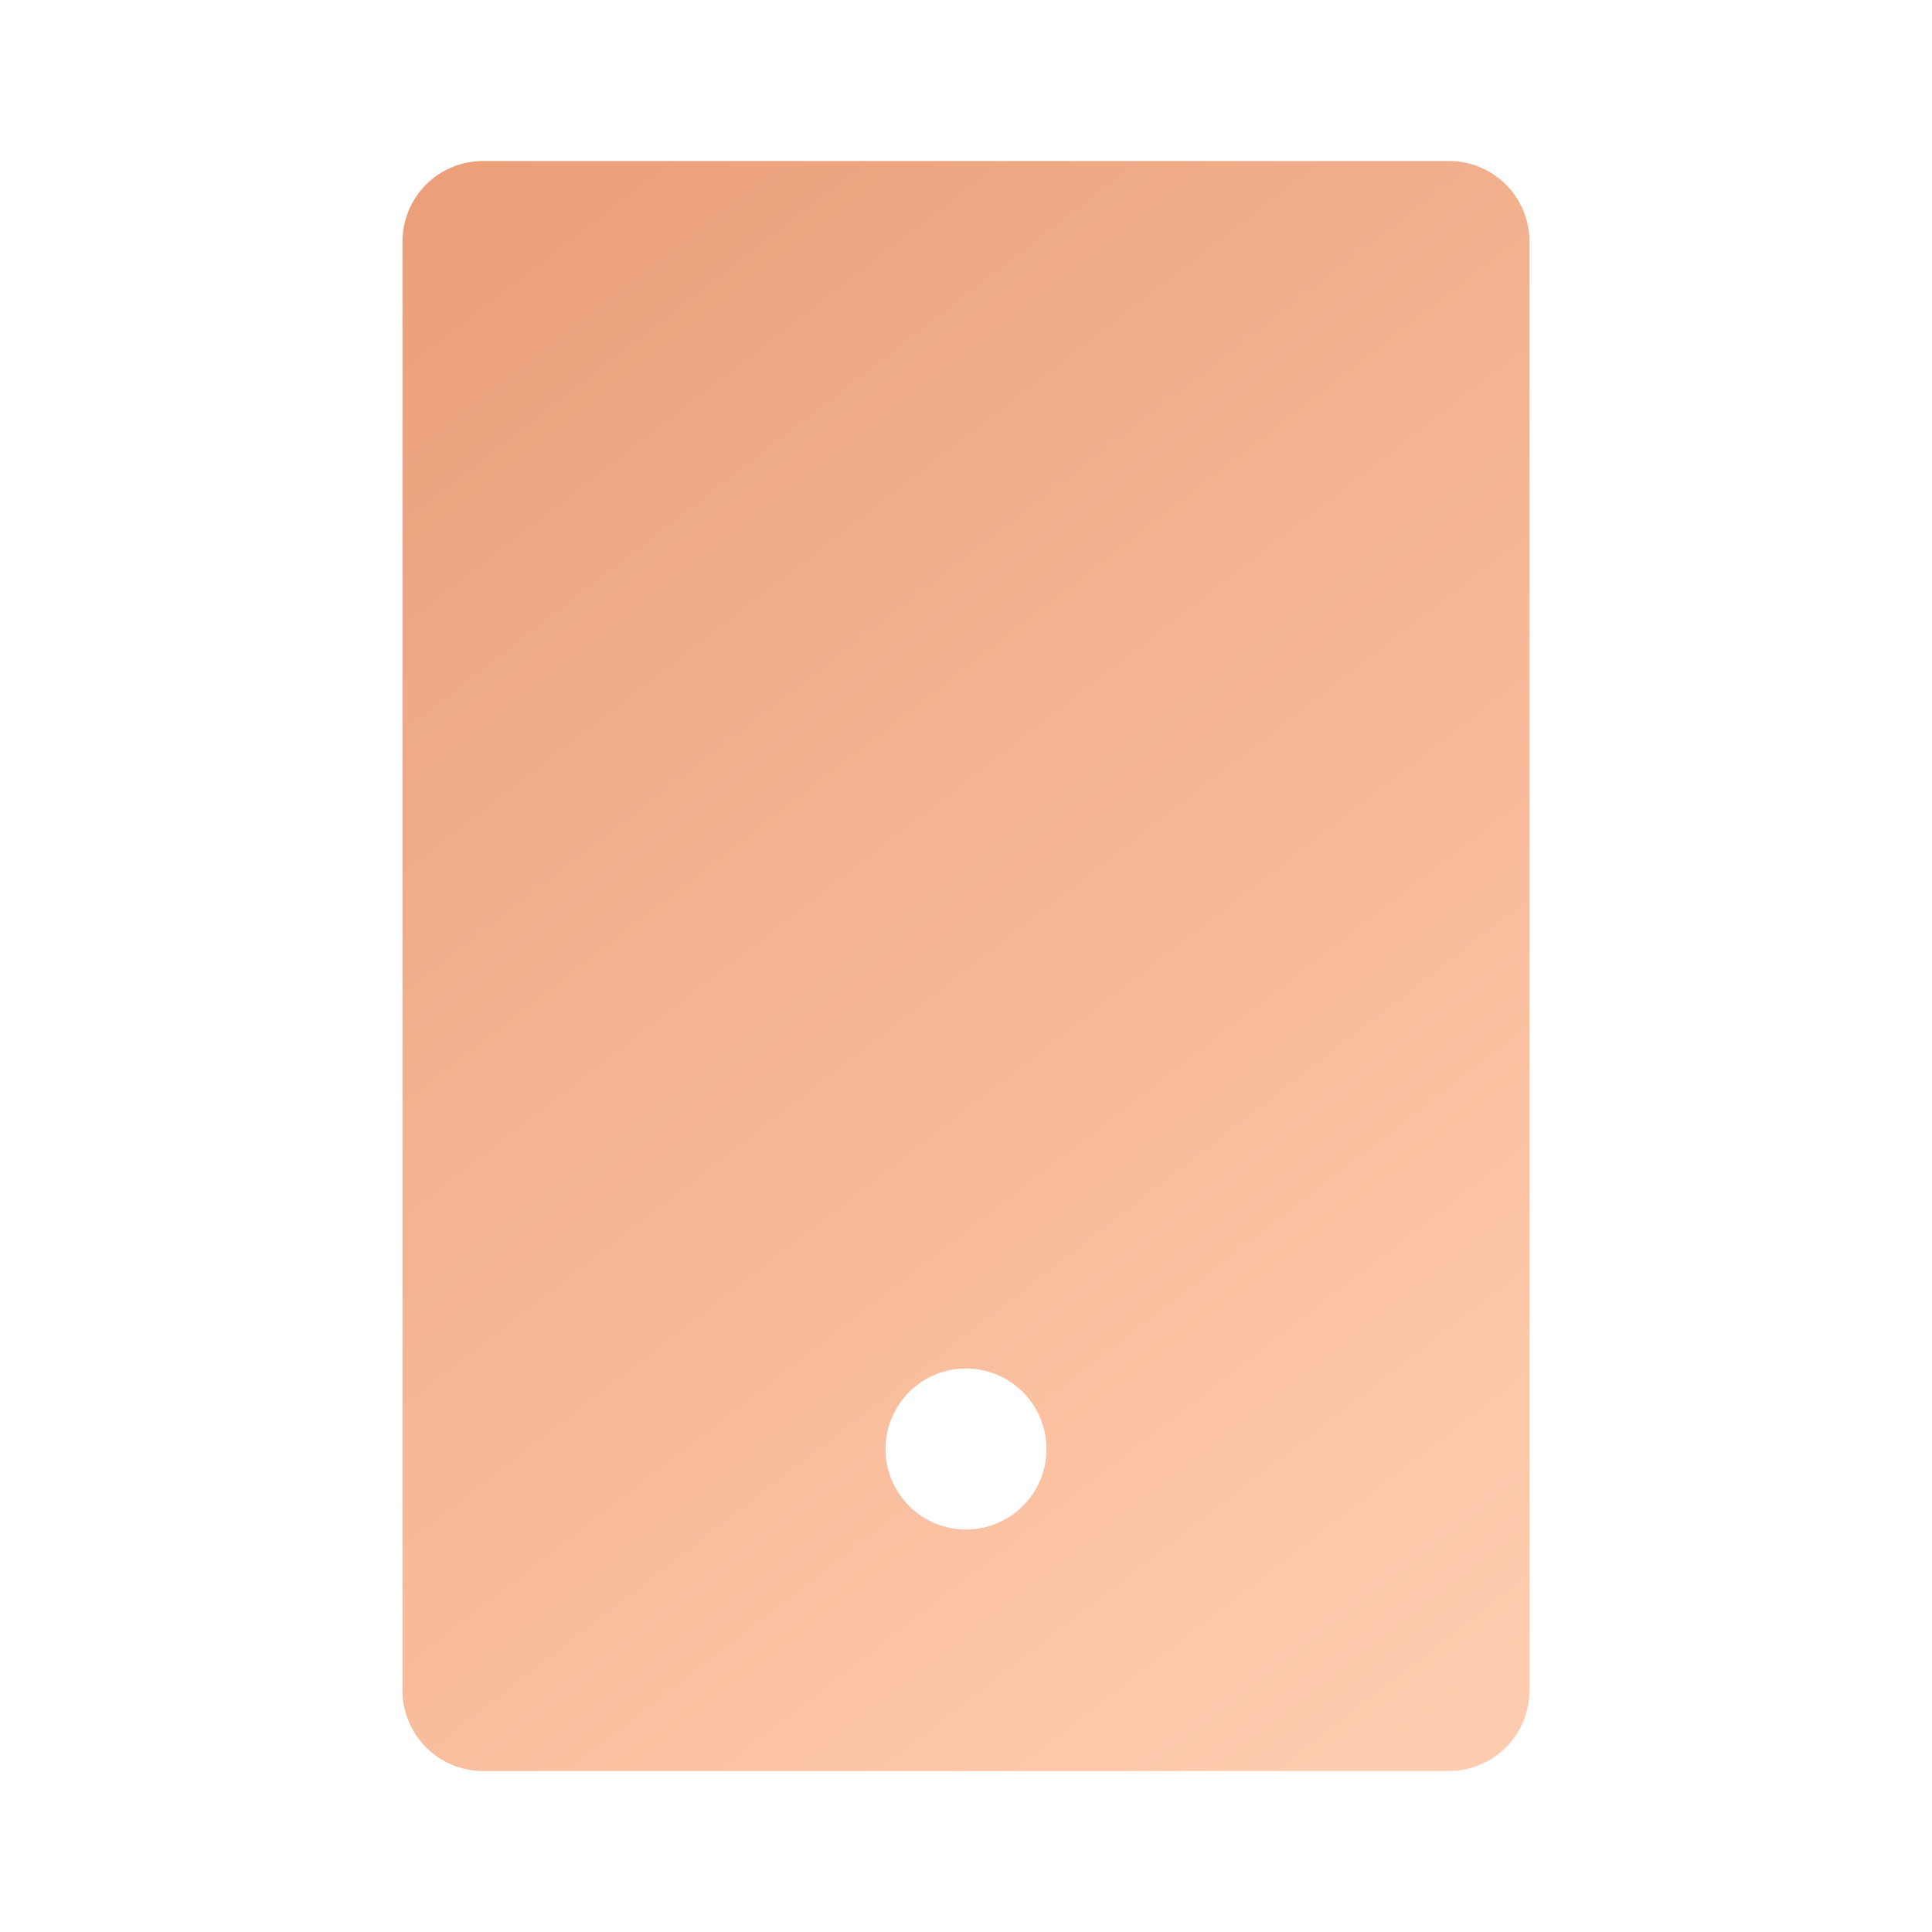 <svg width="40" height="40" viewBox="0 0 40 40" fill="none" xmlns="http://www.w3.org/2000/svg">
<path d="M10 3.333H30C30.442 3.333 30.866 3.509 31.178 3.821C31.491 4.134 31.666 4.558 31.666 5V35C31.666 35.442 31.491 35.866 31.178 36.178C30.866 36.491 30.442 36.667 30 36.667H10C9.558 36.667 9.134 36.491 8.821 36.178C8.509 35.866 8.333 35.442 8.333 35V5C8.333 4.558 8.509 4.134 8.821 3.821C9.134 3.509 9.558 3.333 10 3.333ZM20 28.333C19.558 28.333 19.134 28.509 18.821 28.822C18.509 29.134 18.333 29.558 18.333 30C18.333 30.442 18.509 30.866 18.821 31.178C19.134 31.491 19.558 31.667 20 31.667C20.442 31.667 20.866 31.491 21.178 31.178C21.491 30.866 21.666 30.442 21.666 30C21.666 29.558 21.491 29.134 21.178 28.822C20.866 28.509 20.442 28.333 20 28.333Z" fill="url(#paint0_linear_498:101)"/>
<defs>
<linearGradient id="paint0_linear_498:101" x1="8" y1="3" x2="32" y2="34" gradientUnits="userSpaceOnUse">
<stop stop-color="#EA9E78"/>
<stop offset="1" stop-color="#FFCCAF"/>
</linearGradient>
</defs>
</svg>
